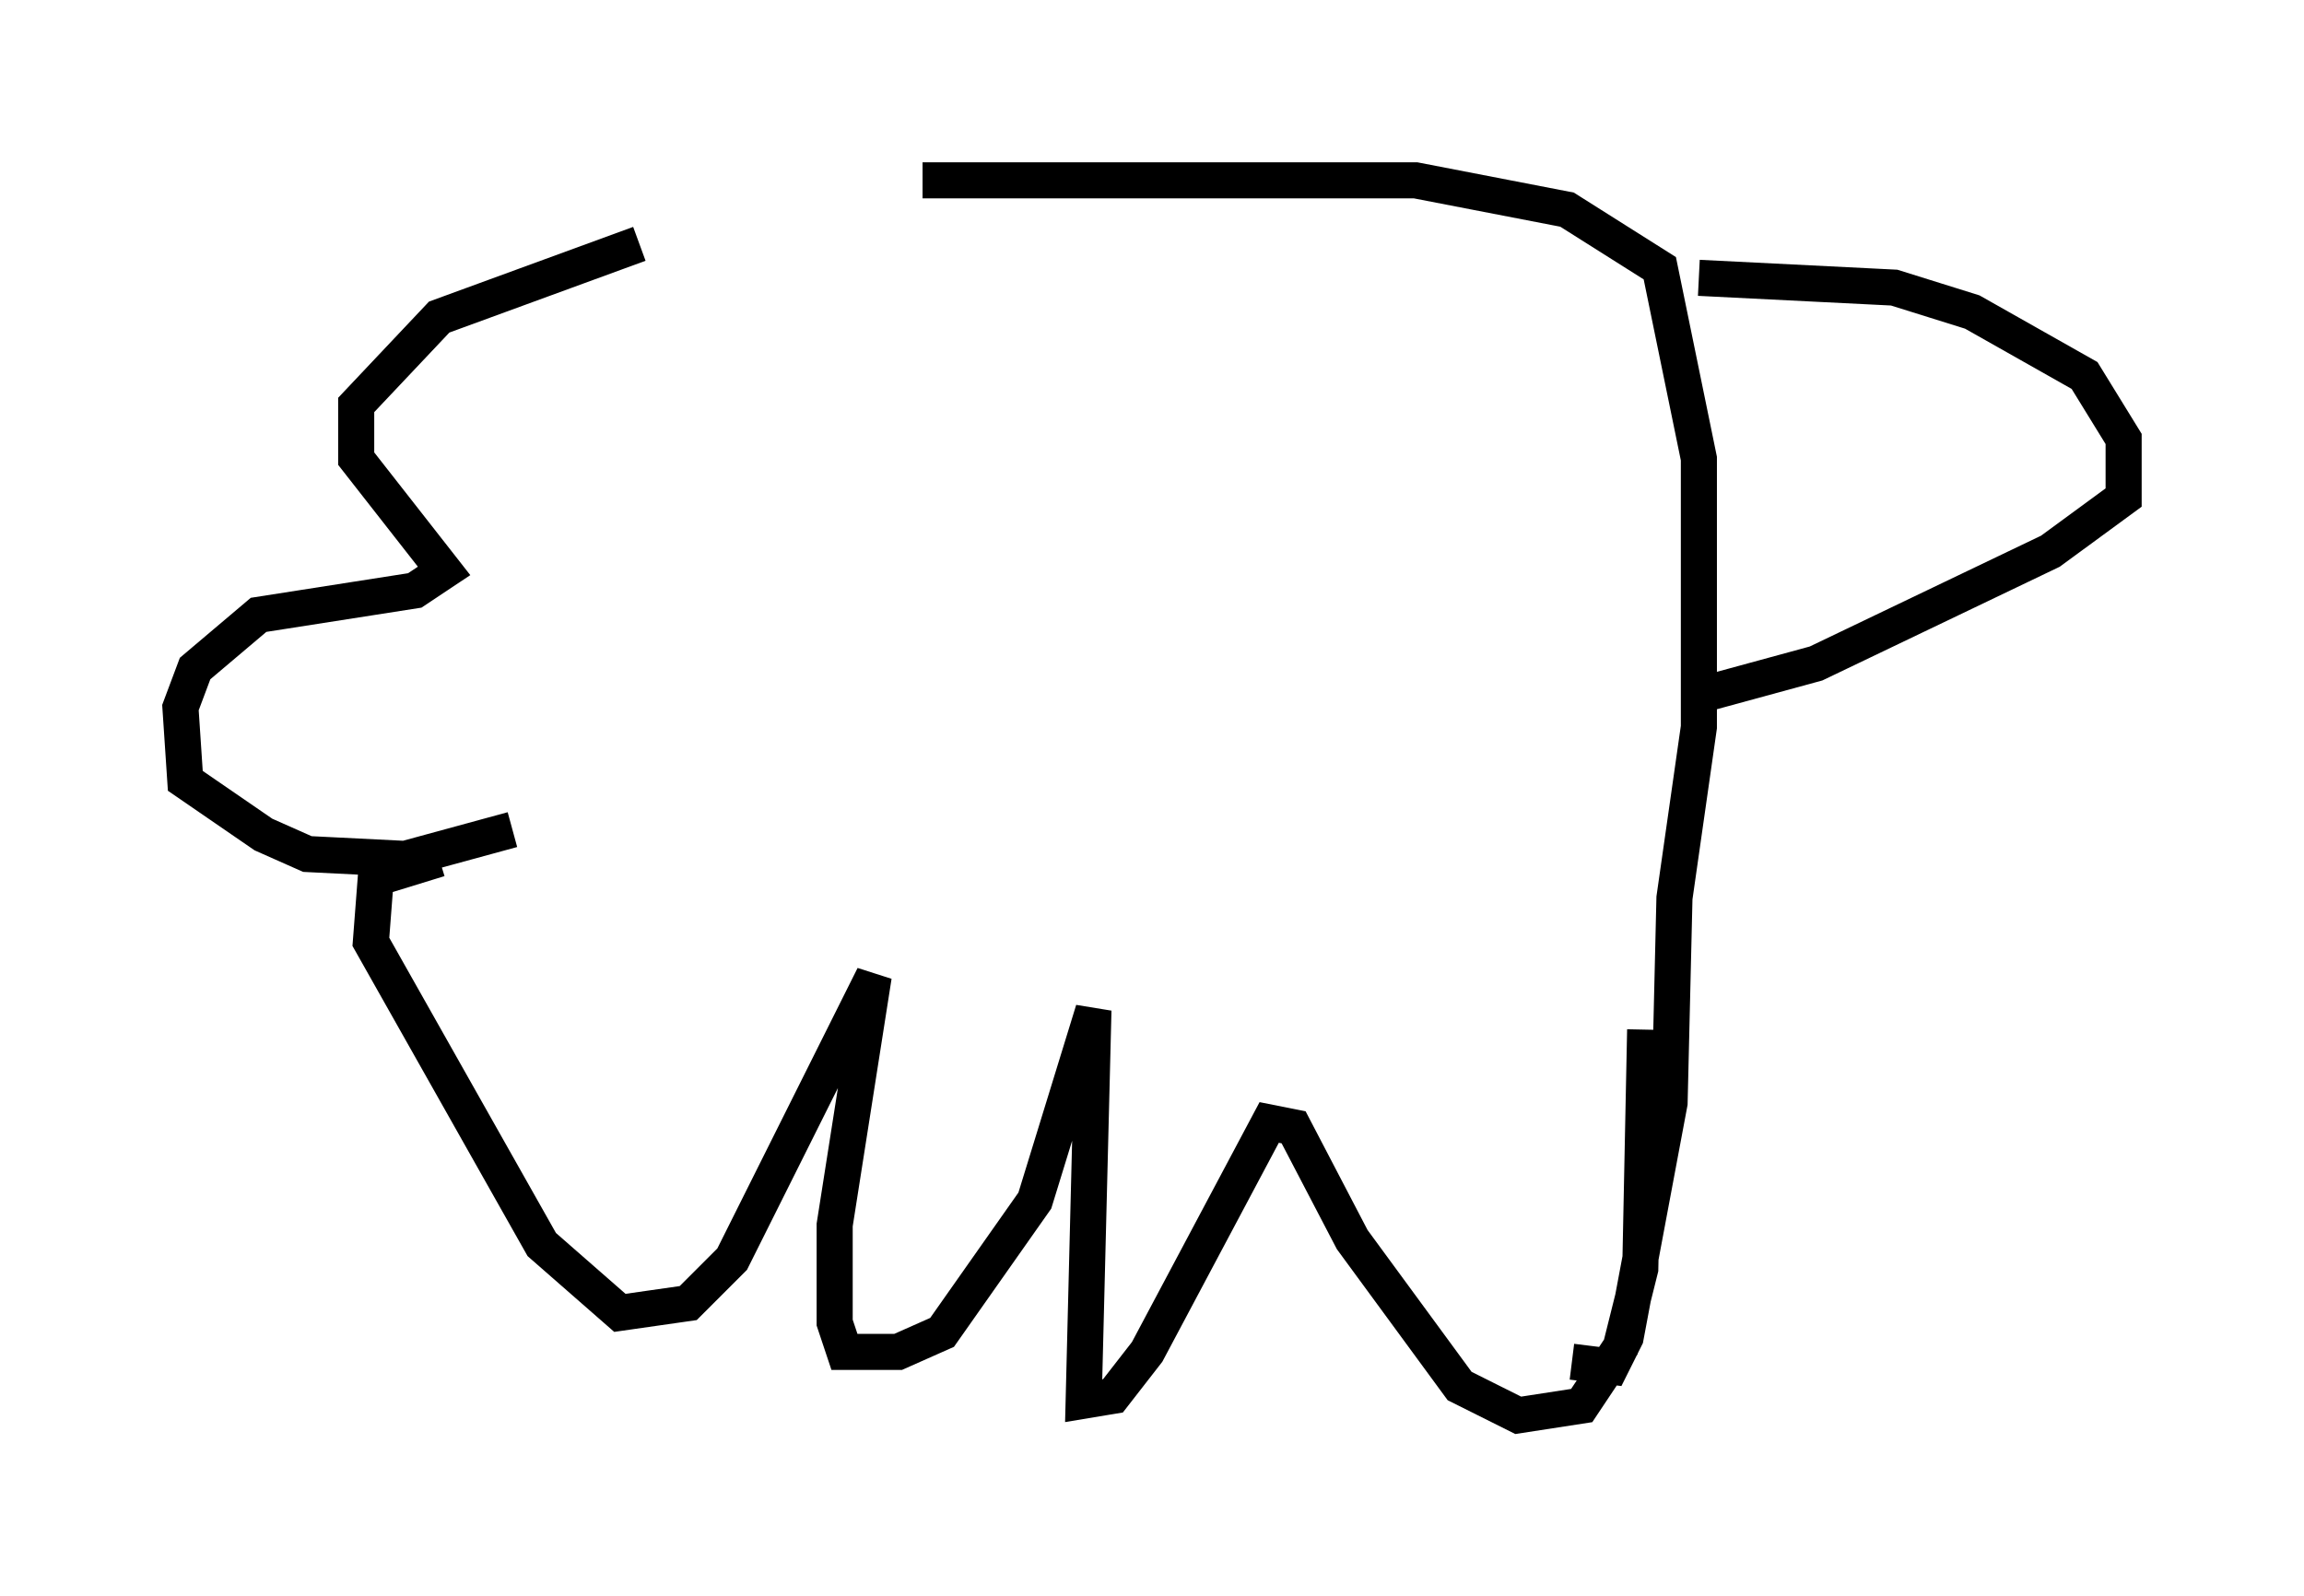 <?xml version="1.0" encoding="utf-8" ?>
<svg baseProfile="full" height="44.235" version="1.1" width="63.856" xmlns="http://www.w3.org/2000/svg" xmlns:ev="http://www.w3.org/2001/xml-events" xmlns:xlink="http://www.w3.org/1999/xlink"><defs /><rect fill="white" height="44.235" width="63.856" x="0" y="0" /><path d="M21.644, 6.894 m-3.924, -0.135 l-5.548, 2.03 -2.3, 2.436 l0.0, 1.488 2.436, 3.112 l-0.812, 0.541 -4.33, 0.677 l-1.759, 1.488 -0.406, 1.083 l0.135, 2.03 2.165, 1.488 l1.218, 0.541 2.706, 0.135 l2.977, -0.812 m11.367, -17.997 l13.667, 0.0 4.195, 0.812 l2.571, 1.624 1.083, 5.277 l0.0, 7.442 -0.677, 4.736 l-0.135, 5.683 -1.218, 6.495 l-0.406, 0.812 -1.083, -0.135 m-31.393, -13.938 l-1.759, 0.541 -0.135, 1.759 l4.736, 8.39 2.165, 1.894 l1.894, -0.271 1.218, -1.218 l3.924, -7.848 -1.083, 6.901 l0.0, 2.706 0.271, 0.812 l1.488, 0.0 1.218, -0.541 l2.571, -3.654 1.624, -5.277 l-0.271, 10.825 0.812, -0.135 l0.947, -1.218 3.383, -6.36 l0.677, 0.135 1.624, 3.112 l2.977, 4.059 1.624, 0.812 l1.759, -0.271 1.083, -1.624 l0.541, -2.165 0.135, -6.631 m1.488, -20.839 l5.413, 0.271 2.165, 0.677 l3.112, 1.759 1.083, 1.759 l0.0, 1.624 -2.03, 1.488 l-6.495, 3.112 -2.977, 0.812 " fill="none" stroke="black" stroke-width="1" /></svg>